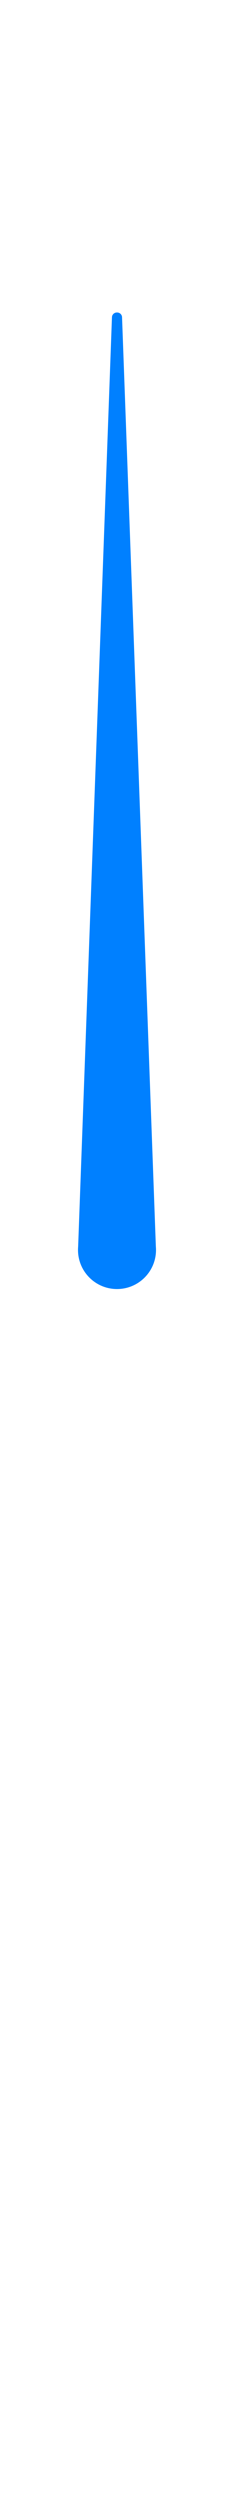 <svg width="48" height="512" viewBox="0 0 48 512" fill="none" xmlns="http://www.w3.org/2000/svg">
<g id="Size=Large">
<g id="Arrow">
<g id="Arrow_2">
<path id="Union" d="M31.972 255.324L25.035 64.964C25.015 64.426 24.574 64 24.036 64H23.964C23.426 64 22.985 64.426 22.965 64.964L16.028 255.324C16.009 255.547 16 255.772 16 256C16 260.418 19.582 264 24 264C28.418 264 32 260.418 32 256C32 255.772 31.991 255.547 31.972 255.324Z" fill="#0080FF" class="ob-instrument-dynamic-color-fill"/>
</g>
</g>
</g>
</svg>